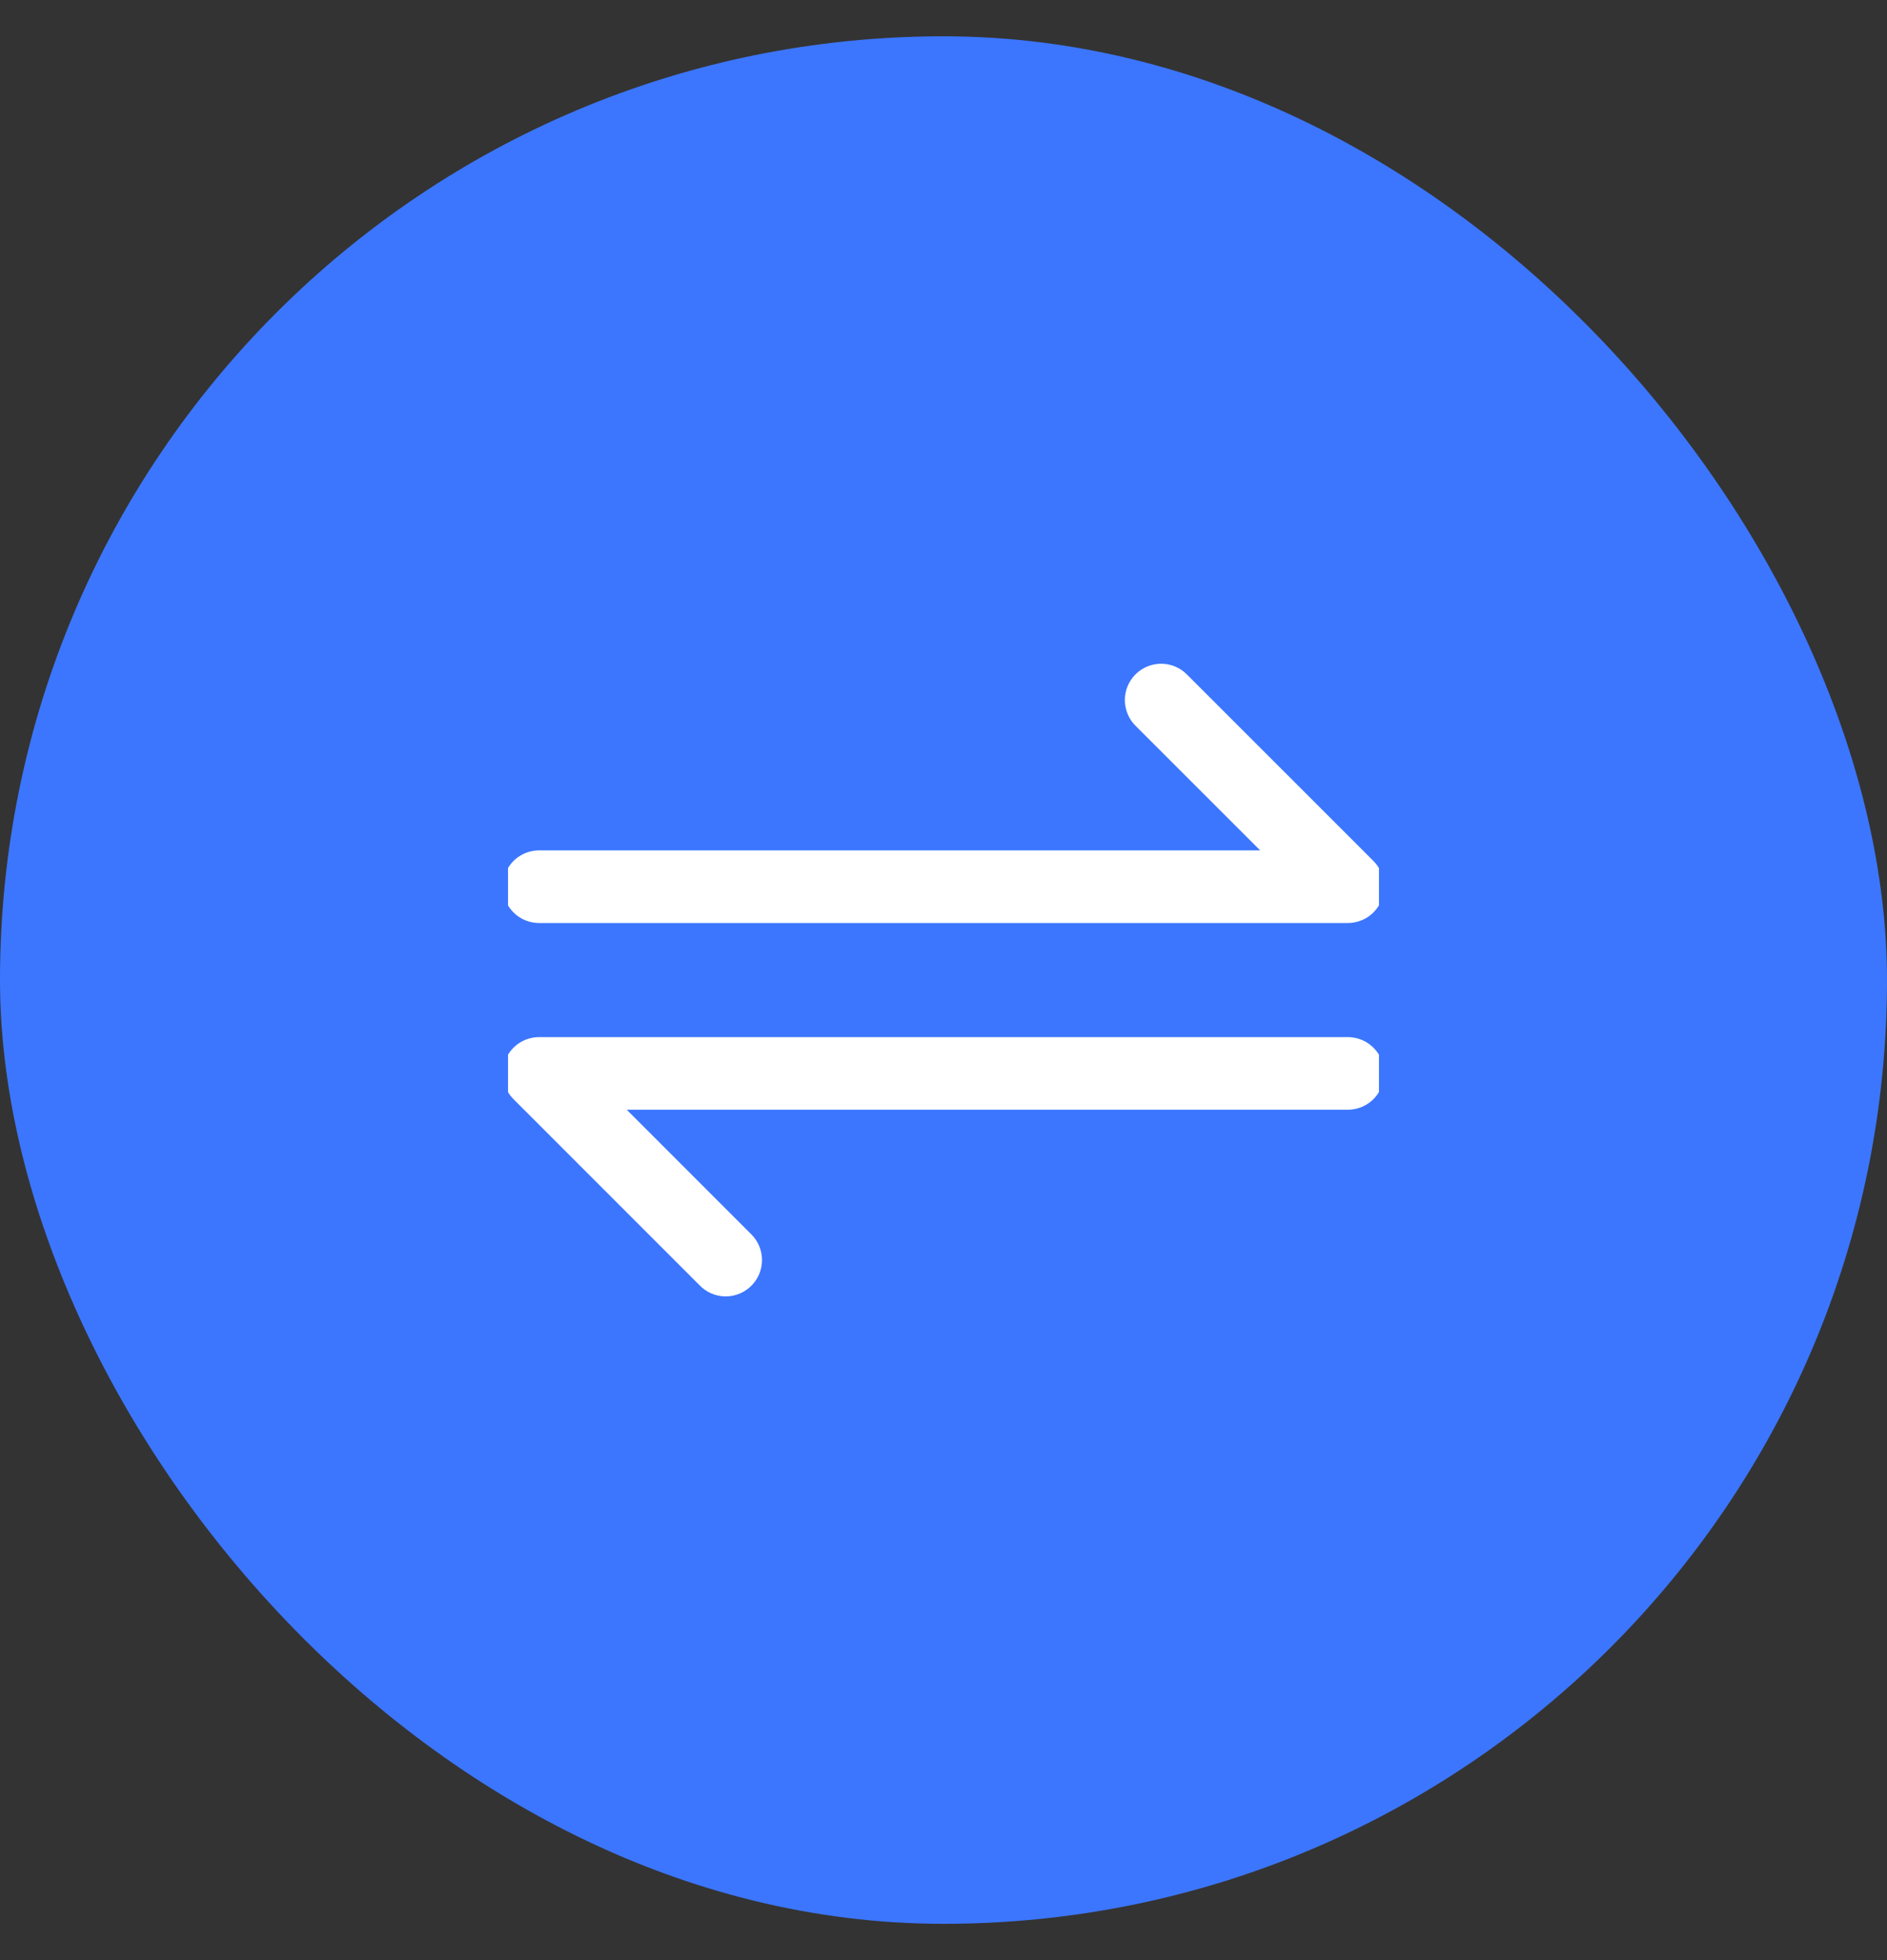 <svg viewBox="0 0 26 27" fill="none" xmlns="http://www.w3.org/2000/svg">
  <rect x="0" y="0" width="26" height="27" fill="#333333" stroke="none"/>
  <rect y="0.5" width="26" height="26" rx="13" fill="#3C76FF"/>
  <g clip-path="url(#clip0_130_109)">
  <path d="M9.999 17.357L7.428 14.786H18.571" stroke="white" stroke-linecap="round" stroke-linejoin="round"/>
  <path d="M15.999 9.643L18.571 12.214H7.428" stroke="white" stroke-linecap="round" stroke-linejoin="round"/>
  </g>
  <defs>
  <clipPath id="clip0_130_109">
  <rect width="12" height="12" fill="white" transform="matrix(0 -1 1 0 7 19.5)"/>
  </clipPath>
  </defs>
  </svg>
  